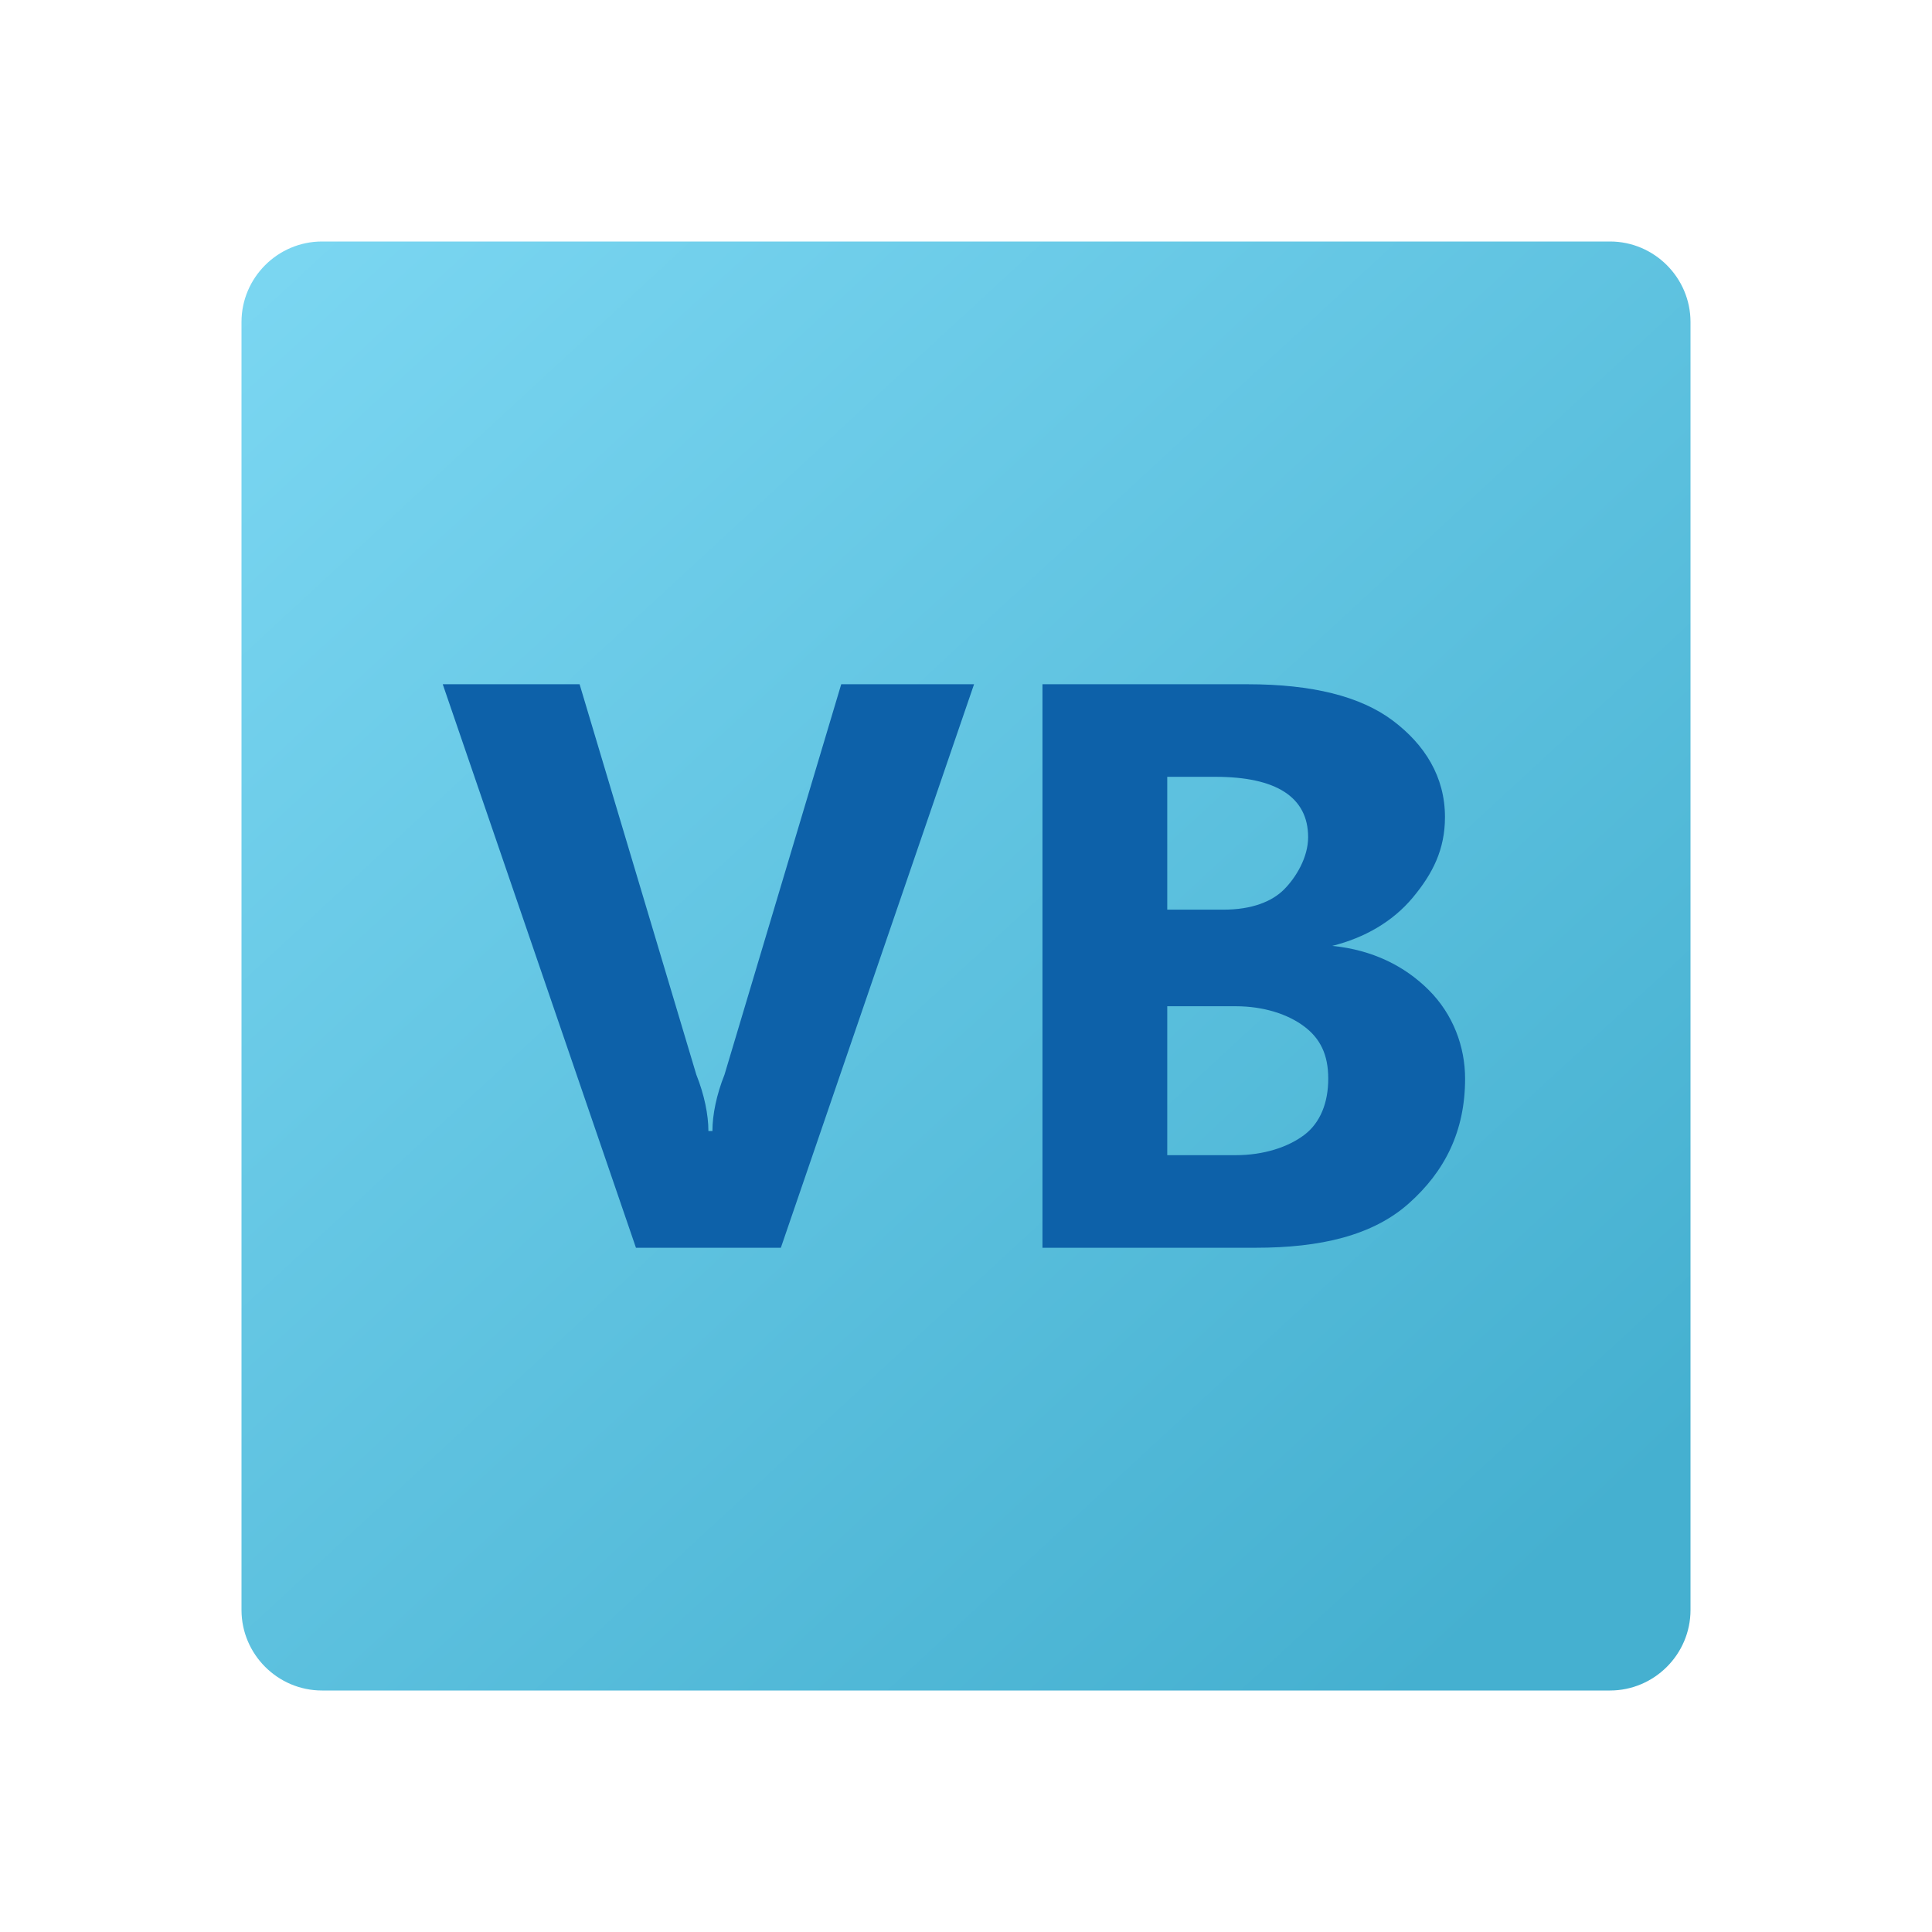 <svg xmlns="http://www.w3.org/2000/svg" id="Layer_1" x="0" y="0" version="1.1" viewBox="0 0 48 48" xml:space="preserve"><linearGradient id="SVGID_1_" x1="5.825" x2="38.123" y1="4.317" y2="39.295" gradientUnits="userSpaceOnUse"><stop offset="0" stop-color="#7dd8f3"/><stop offset="1" stop-color="#45b0d0"/></linearGradient><path fill="url(#SVGID_1_)" d="M40,6H8C6.9,6,6,6.9,6,8v32c0,1.1,0.9,2,2,2h32c1.1,0,2-0.9,2-2V8C42,6.9,41.1,6,40,6z"/><path fill="#0d61a9" d="M24.2,17l-4.8,14h-3.6L11,17h3.4l2.9,9.7c0.2,0.5,0.3,1,0.3,1.4h0.1c0-0.4,0.1-0.9,0.3-1.4l2.9-9.7H24.2z"/><path fill="#0d61a9" d="M25.9,31V17H31c1.6,0,2.8,0.3,3.6,0.9s1.3,1.4,1.3,2.4c0,0.8-0.3,1.4-0.8,2s-1.2,1-2,1.2v0 c1,0.1,1.8,0.5,2.4,1.1s0.9,1.4,0.9,2.2c0,1.3-0.5,2.3-1.4,3.1S32.8,31,31.2,31H25.9z M29,19.3v3.3h1.4c0.7,0,1.2-0.2,1.5-0.5 s0.6-0.8,0.6-1.3c0-1-0.8-1.5-2.3-1.5H29z M29,25v3.7h1.7c0.7,0,1.3-0.2,1.7-0.5c0.4-0.3,0.6-0.8,0.6-1.4c0-0.6-0.2-1-0.6-1.3 s-1-0.5-1.7-0.5H29z"/></svg>